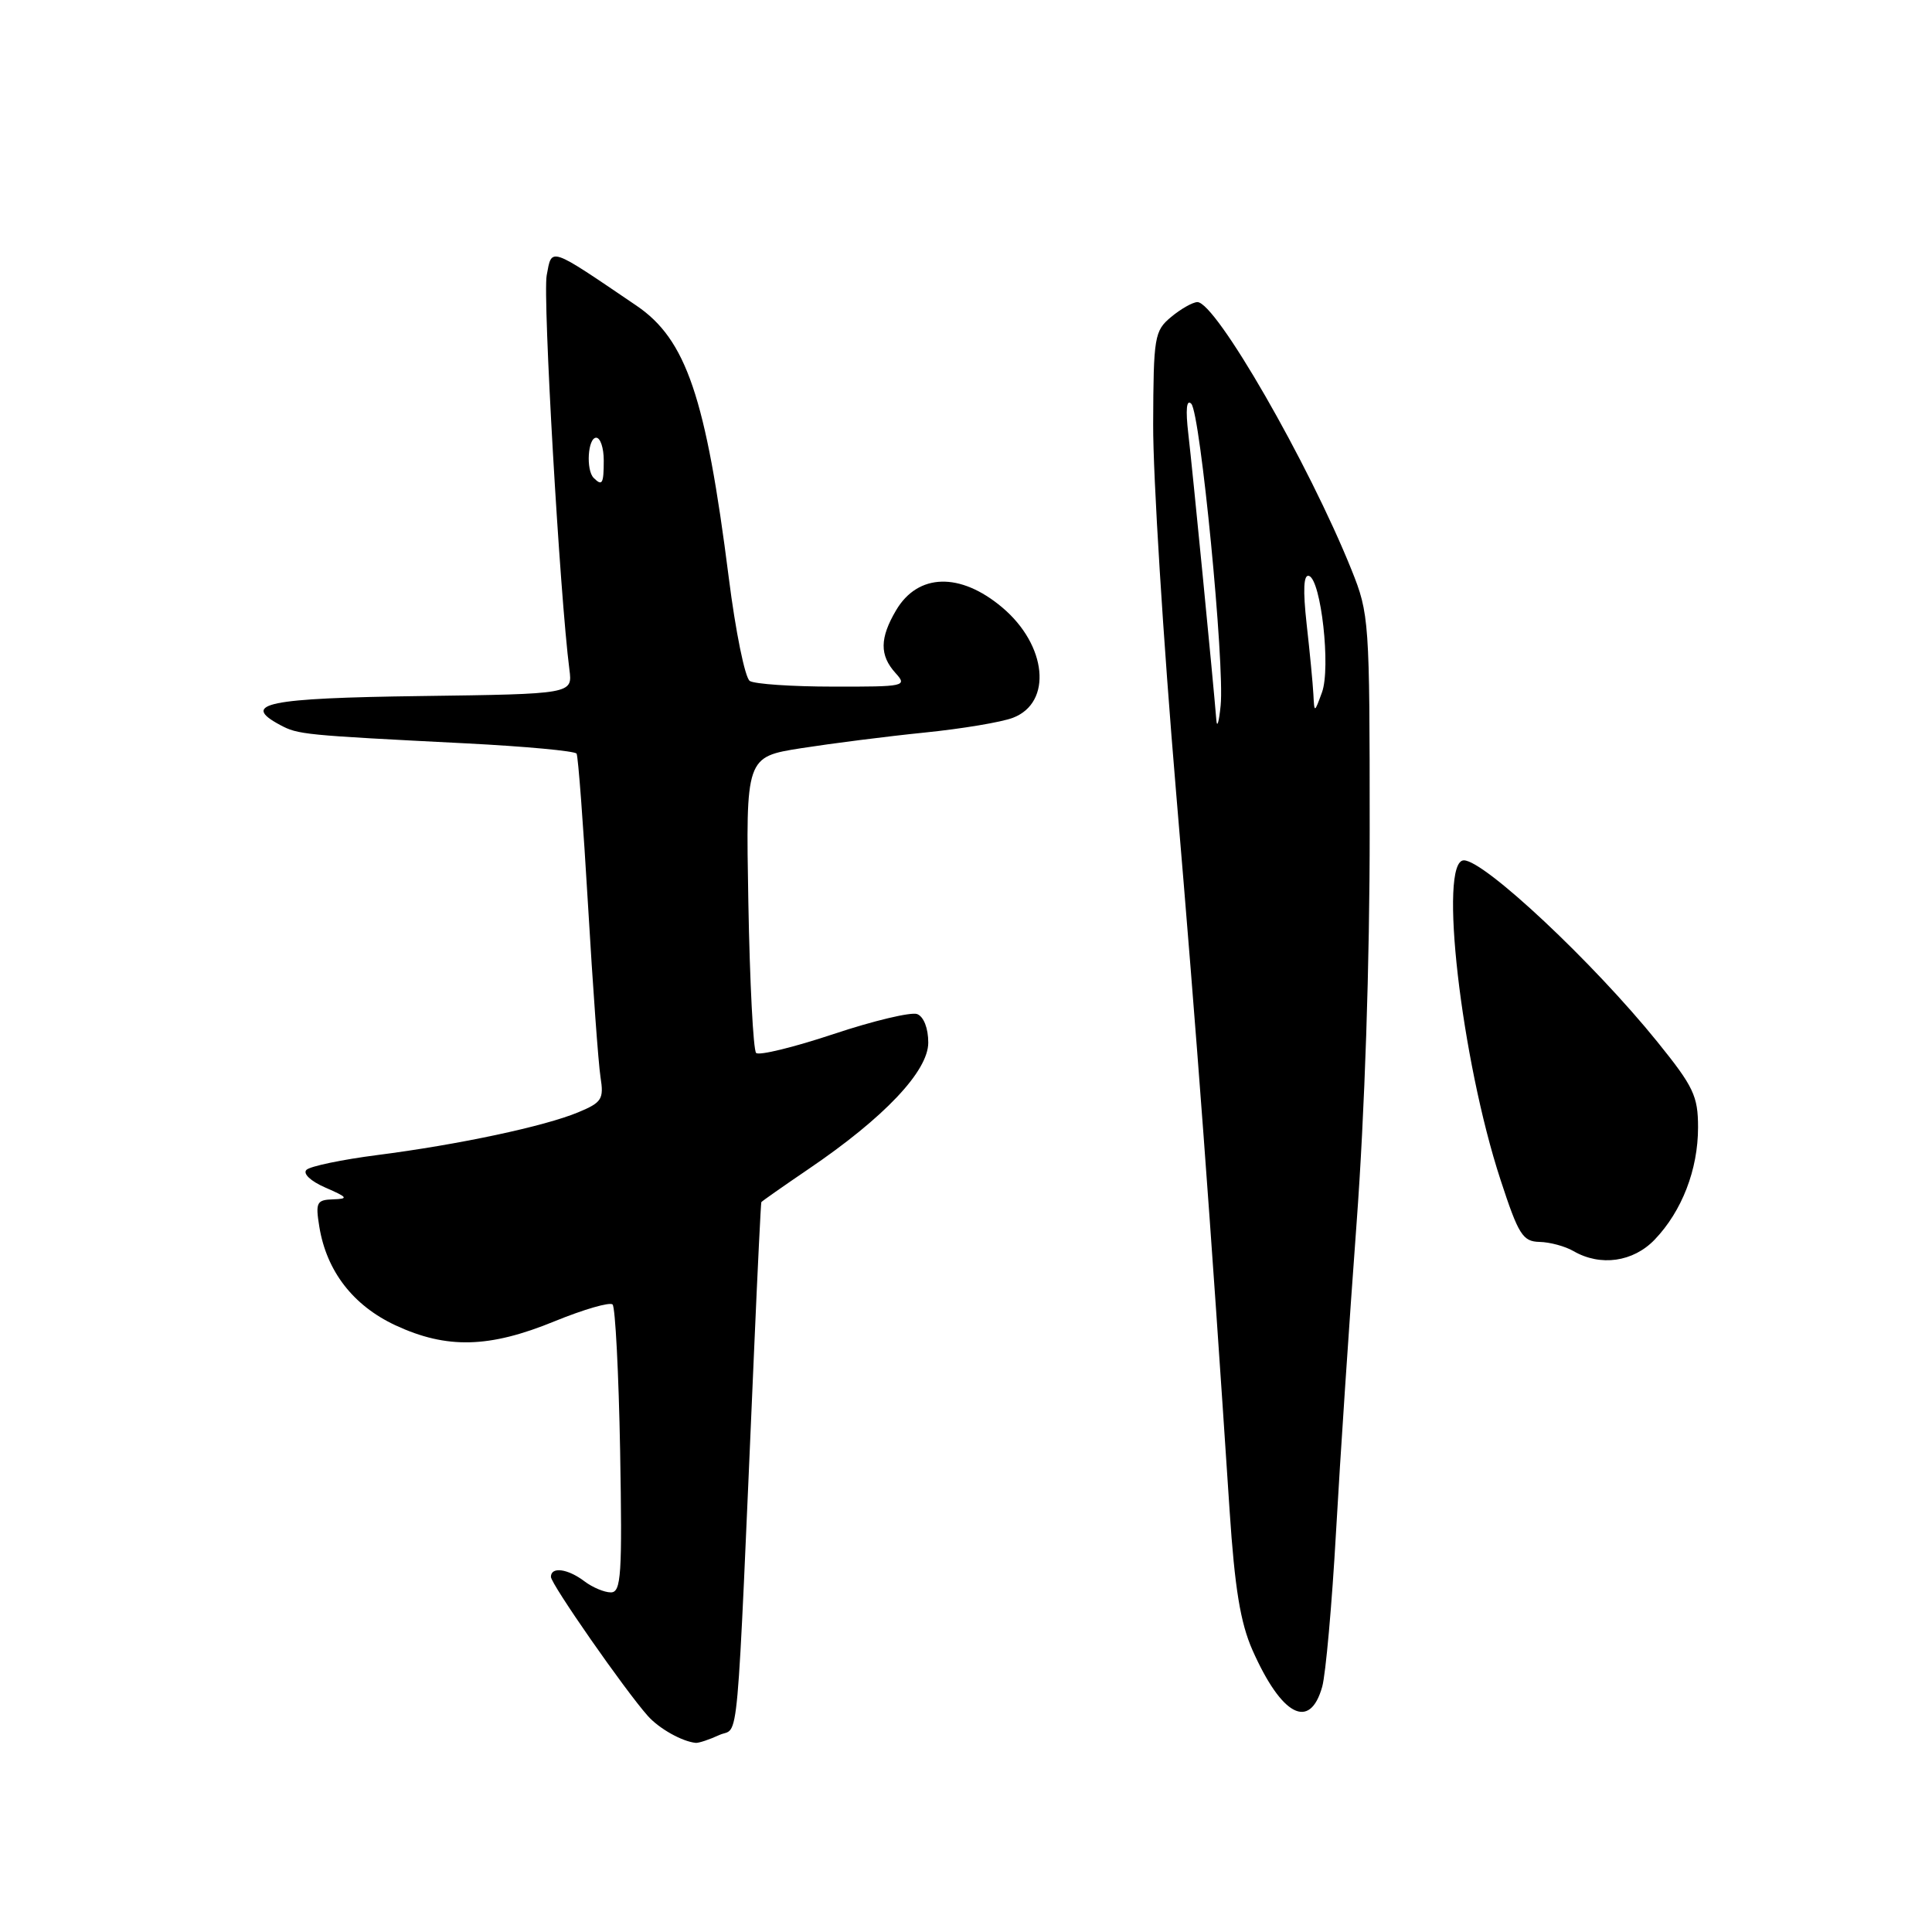 <?xml version="1.0" encoding="UTF-8" standalone="no"?>
<!DOCTYPE svg PUBLIC "-//W3C//DTD SVG 1.1//EN" "http://www.w3.org/Graphics/SVG/1.1/DTD/svg11.dtd" >
<svg xmlns="http://www.w3.org/2000/svg" xmlns:xlink="http://www.w3.org/1999/xlink" version="1.1" viewBox="0 0 256 256">
 <g >
 <path fill="currentColor"
d=" M 95.31 229.90 C 97.99 228.68 97.52 233.89 99.94 178.50 C 100.39 168.05 100.82 159.40 100.88 159.29 C 100.95 159.17 103.76 157.20 107.14 154.90 C 117.16 148.10 123.00 141.93 123.00 138.15 C 123.00 136.25 122.40 134.71 121.53 134.37 C 120.73 134.07 115.75 135.25 110.47 137.01 C 105.19 138.77 100.56 139.90 100.19 139.52 C 99.81 139.14 99.35 130.17 99.16 119.57 C 98.82 100.30 98.82 100.30 106.16 99.14 C 110.20 98.51 117.55 97.57 122.50 97.07 C 127.45 96.57 132.72 95.69 134.22 95.11 C 139.48 93.10 138.74 85.48 132.79 80.48 C 127.23 75.80 121.64 75.95 118.74 80.86 C 116.56 84.55 116.54 86.83 118.65 89.17 C 120.25 90.93 119.94 91.00 110.40 90.98 C 104.96 90.98 99.98 90.64 99.35 90.23 C 98.72 89.83 97.46 83.65 96.56 76.50 C 93.53 52.62 90.93 44.97 84.32 40.49 C 72.65 32.57 73.14 32.74 72.44 36.48 C 71.90 39.35 74.18 78.89 75.45 88.73 C 75.87 91.96 75.87 91.96 55.77 92.23 C 35.38 92.50 31.83 93.23 37.11 96.06 C 39.51 97.34 40.11 97.40 61.76 98.50 C 69.60 98.90 76.19 99.51 76.40 99.86 C 76.61 100.21 77.29 109.28 77.92 120.00 C 78.55 130.72 79.29 140.95 79.57 142.72 C 80.03 145.64 79.75 146.08 76.63 147.38 C 72.18 149.24 60.78 151.67 50.00 153.05 C 45.33 153.65 41.10 154.53 40.61 155.01 C 40.10 155.51 41.16 156.51 43.11 157.36 C 46.10 158.66 46.22 158.85 44.12 158.92 C 41.96 158.99 41.79 159.33 42.31 162.54 C 43.27 168.44 46.79 172.99 52.40 175.61 C 59.20 178.77 64.83 178.63 73.50 175.07 C 77.35 173.50 80.80 172.50 81.17 172.85 C 81.53 173.21 81.98 181.94 82.17 192.25 C 82.46 208.71 82.31 211.00 80.94 211.00 C 80.08 211.00 78.51 210.34 77.44 209.53 C 75.22 207.85 73.00 207.56 73.00 208.94 C 73.00 209.89 82.78 223.93 85.84 227.37 C 87.34 229.06 90.40 230.77 92.20 230.94 C 92.59 230.97 93.99 230.51 95.31 229.90 Z  M 175.20 223.50 C 175.66 221.85 176.49 212.62 177.03 203.00 C 177.57 193.38 178.80 174.93 179.76 162.00 C 180.83 147.55 181.50 127.52 181.49 110.00 C 181.49 82.21 181.43 81.35 179.08 75.50 C 173.40 61.38 161.07 39.96 158.65 40.03 C 158.02 40.05 156.45 40.94 155.17 42.01 C 152.97 43.84 152.84 44.62 152.80 56.22 C 152.77 62.98 154.14 84.92 155.84 105.00 C 158.64 138.12 160.35 161.00 162.93 200.17 C 163.61 210.45 164.36 215.02 165.95 218.63 C 169.82 227.37 173.56 229.34 175.20 223.50 Z  M 219.26 164.25 C 222.87 160.48 225.00 154.97 225.00 149.39 C 225.00 145.23 224.41 143.99 219.61 138.05 C 211.12 127.54 196.68 114.00 193.97 114.00 C 190.58 114.00 193.60 140.39 198.83 156.34 C 201.21 163.62 201.77 164.51 204.00 164.56 C 205.38 164.59 207.40 165.14 208.50 165.78 C 212.06 167.84 216.41 167.23 219.26 164.25 Z  M 78.67 63.33 C 77.62 62.29 77.89 58.00 79.00 58.00 C 79.55 58.00 80.00 59.35 80.00 61.00 C 80.00 64.11 79.80 64.46 78.67 63.33 Z  M 161.17 95.39 C 160.77 90.40 158.00 62.07 157.46 57.50 C 157.08 54.26 157.22 52.85 157.85 53.50 C 159.06 54.75 162.30 88.05 161.74 93.50 C 161.52 95.70 161.26 96.55 161.17 95.39 Z  M 174.03 92.00 C 173.96 90.62 173.56 86.45 173.14 82.73 C 172.63 78.12 172.73 76.08 173.45 76.31 C 175.05 76.84 176.35 88.50 175.17 91.74 C 174.16 94.50 174.16 94.50 174.03 92.00 Z "/>
</g>
</svg>